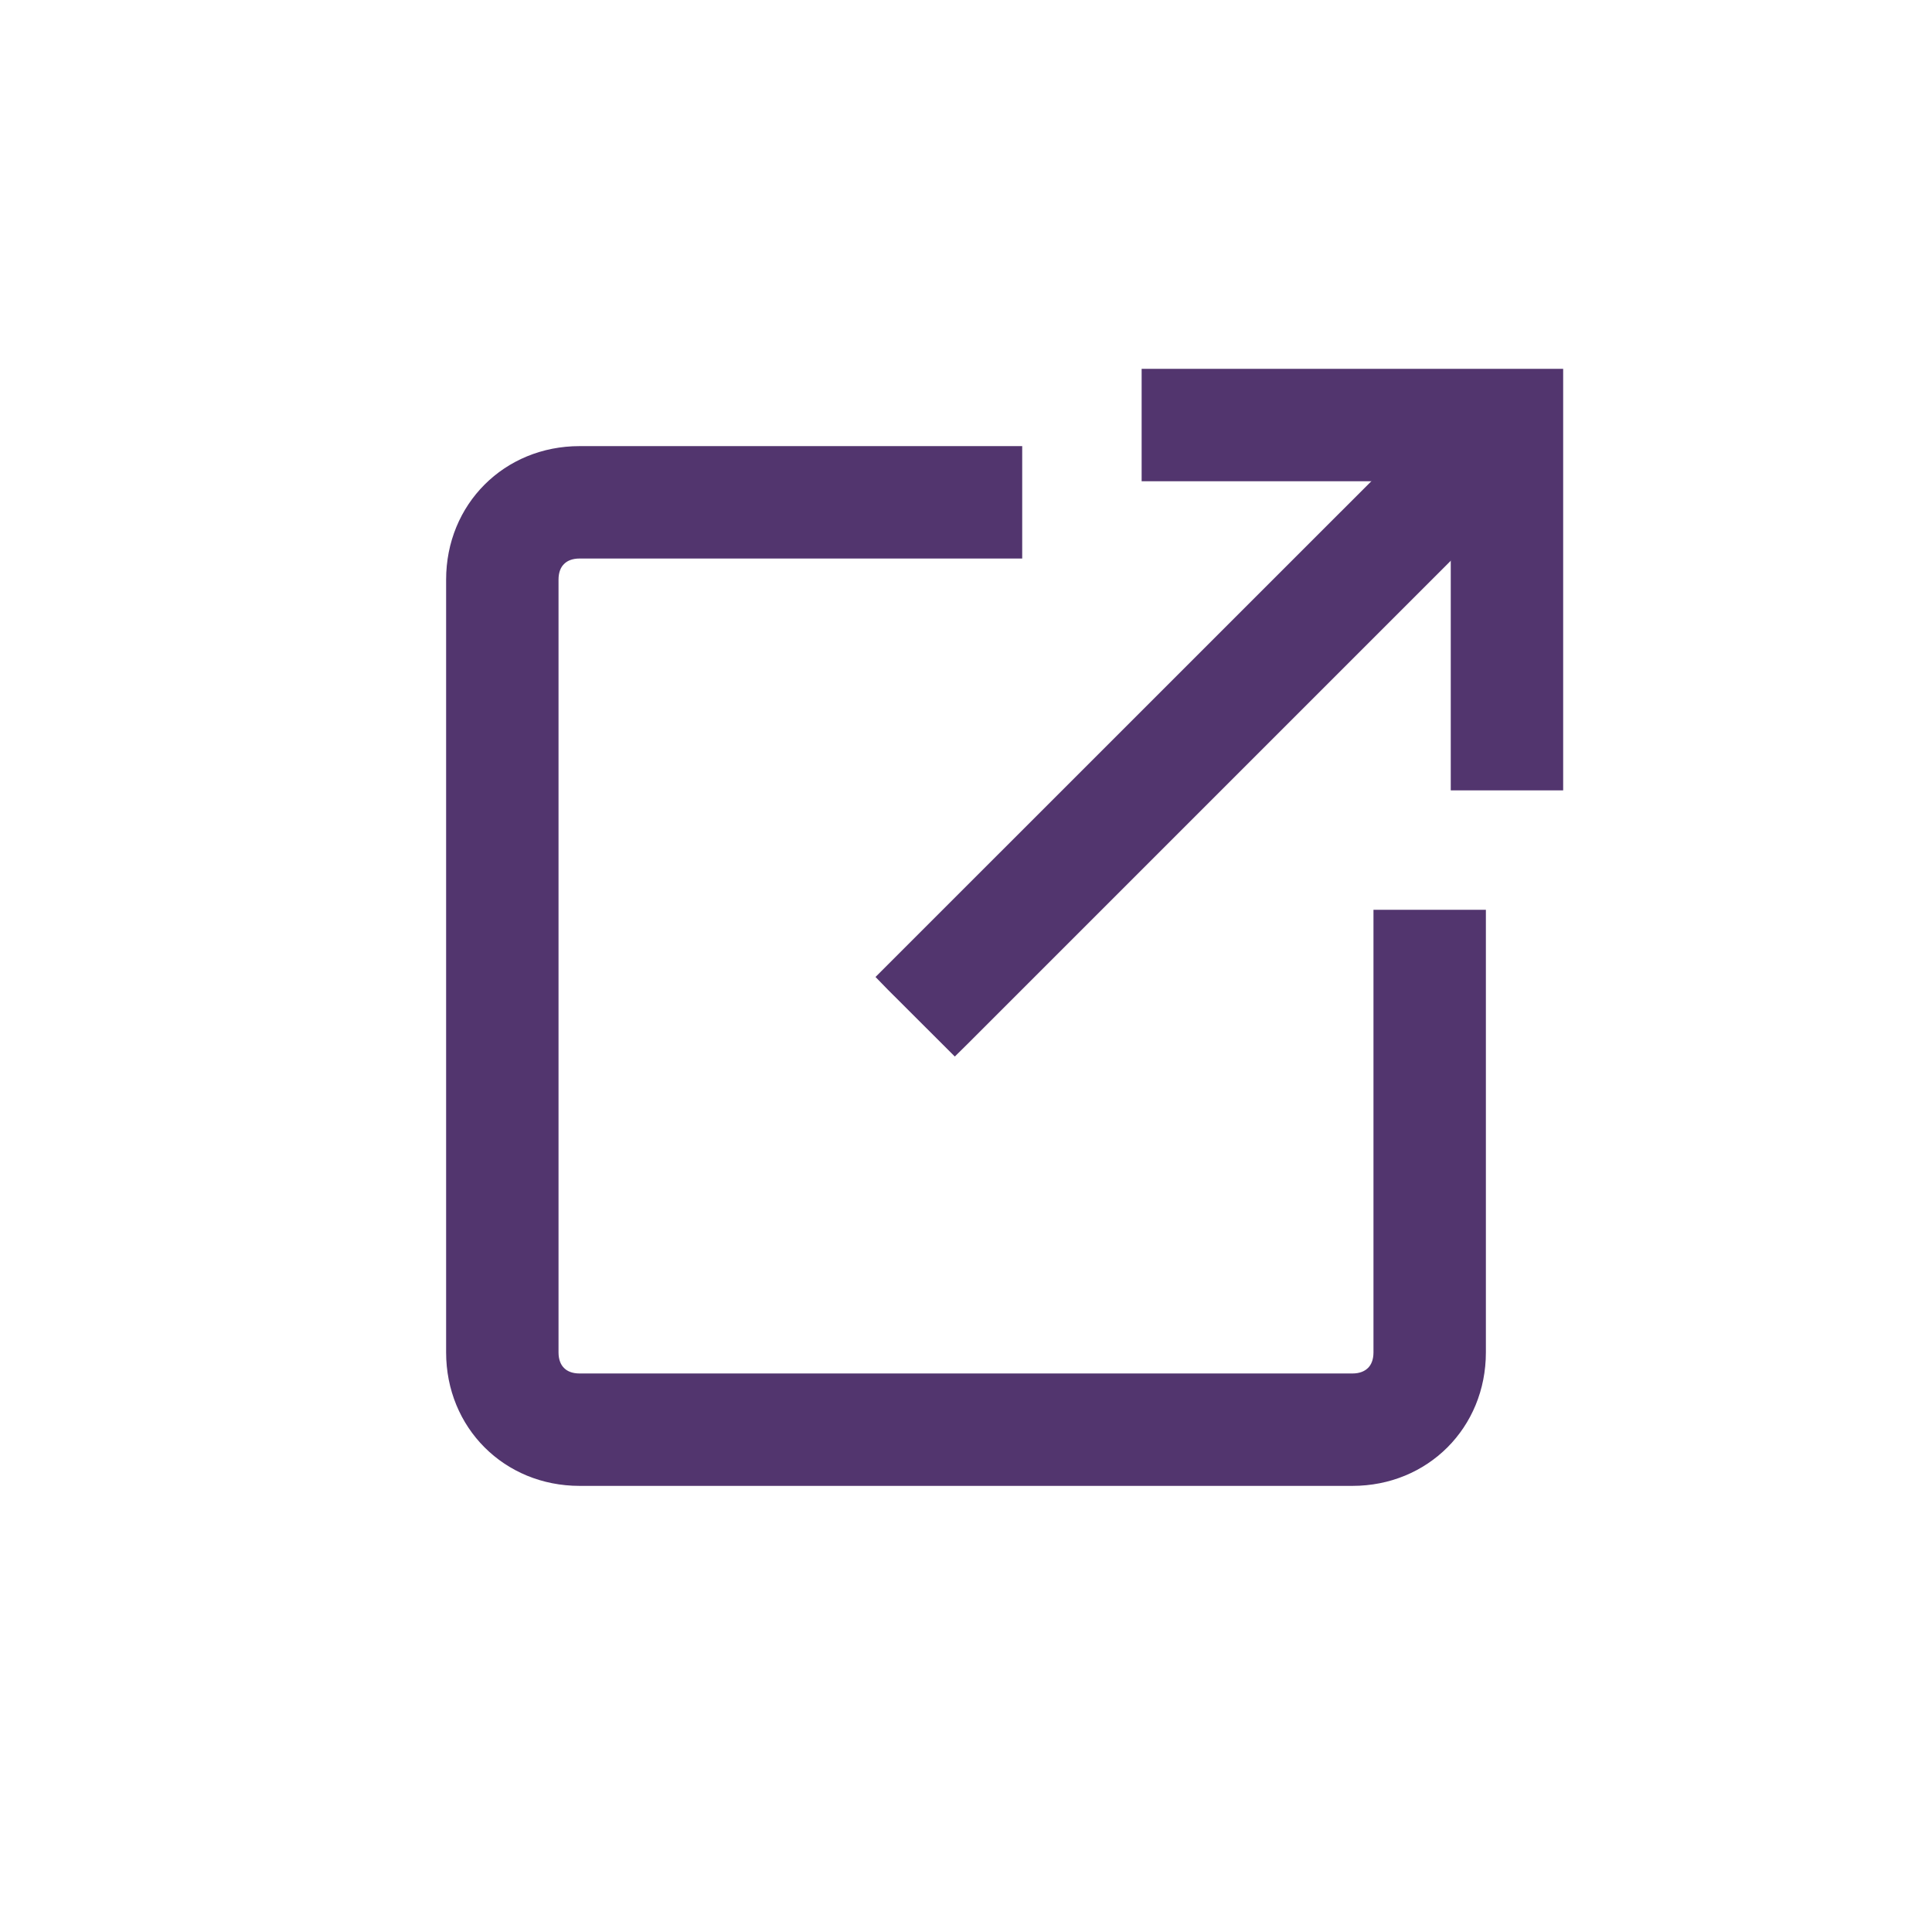 <svg xmlns="http://www.w3.org/2000/svg" width="22" height="22" fill="none" viewBox="0 0 22 22">
    <path fill="#52356E" stroke="#52356E" stroke-width=".2" d="M16.918 4.46l-.071-.07-.07.07-6.597 6.596-.07.07.07.072.623.622.07.07.071-.07 6.596-6.596.07-.07-.07-.071-.622-.623z"/>
    <path fill="#52356E" stroke="#52356E" stroke-width=".2" d="M17.6 8.9h.1V4.3h-4.6v1.08h3.52V8.9h.98zM11.54 5.28v-.1H6.6c-.803 0-1.42.617-1.42 1.42v8.8c0 .803.617 1.42 1.42 1.42h8.8c.803 0 1.42-.617 1.42-1.42V10.46h-1.08V15.4c0 .11-.036.193-.092.248-.056.056-.139.092-.248.092H6.6c-.11 0-.193-.036-.248-.092-.056-.055-.092-.139-.092-.248V6.6c0-.11.036-.193.092-.248.055-.056.139-.092.248-.092H11.54v-.98z"/>
</svg>
